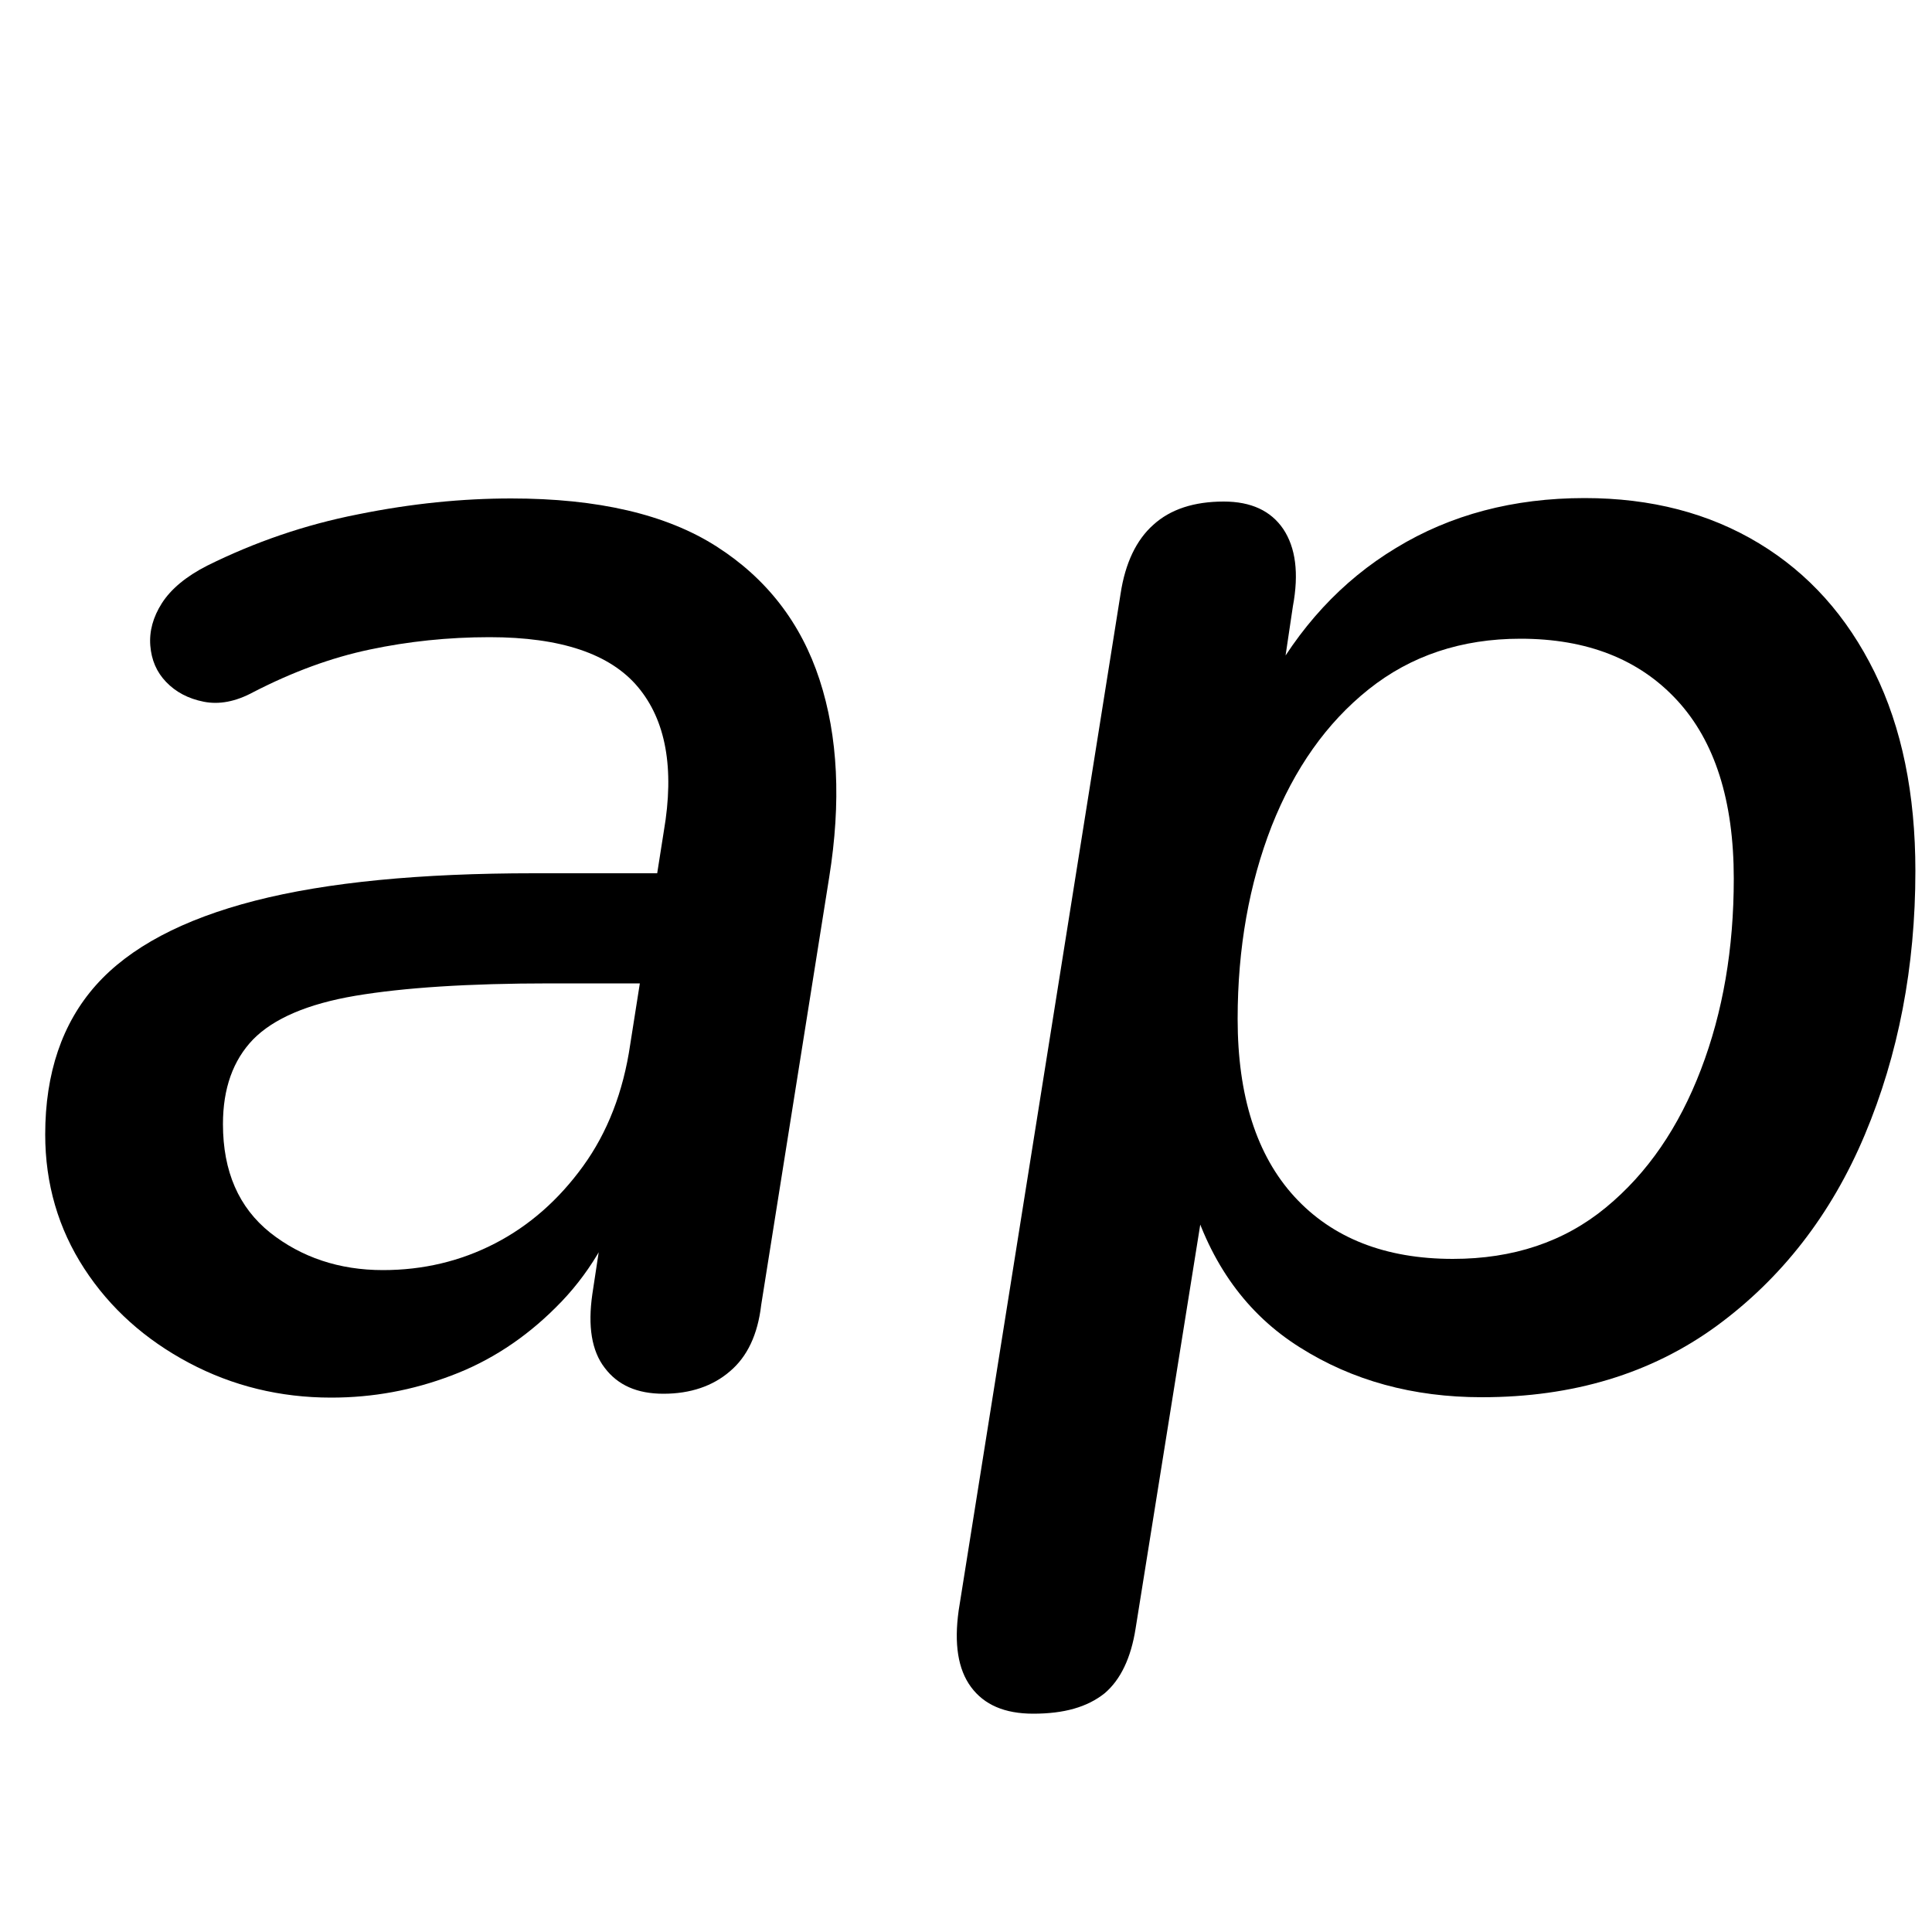 <?xml version="1.0" encoding="utf-8"?>
<!-- Generator: Adobe Illustrator 25.4.1, SVG Export Plug-In . SVG Version: 6.00 Build 0)  -->
<svg version="1.1" id="Layer_1" xmlns="http://www.w3.org/2000/svg" xmlns:xlink="http://www.w3.org/1999/xlink" x="0px" y="0px"
	 viewBox="0 0 50 50" style="enable-background:new 0 0 50 50;" xml:space="preserve">
<g>
	<g>
		<path d="M8.57,36.17c-1.32,0-2.55-0.3-3.68-0.9c-1.13-0.6-2.04-1.41-2.71-2.44c-0.67-1.03-1.01-2.19-1.01-3.47
			c0-1.59,0.44-2.88,1.31-3.86s2.25-1.71,4.12-2.19c1.87-0.48,4.28-0.71,7.22-0.71h3.68l-0.41,2.85h-2.85
			c-2.12,0-3.79,0.11-5.04,0.32c-1.24,0.21-2.12,0.59-2.65,1.13c-0.52,0.54-0.78,1.27-0.78,2.19c0,1.23,0.41,2.16,1.22,2.81
			c0.81,0.64,1.79,0.97,2.92,0.97c1.04,0,2.01-0.23,2.9-0.69c0.89-0.46,1.65-1.13,2.28-2c0.63-0.87,1.04-1.92,1.22-3.15l0.87-5.52
			c0.28-1.63,0.05-2.87-0.67-3.73c-0.72-0.86-2-1.29-3.84-1.29c-1.07,0-2.11,0.11-3.1,0.32c-1,0.21-2,0.58-3.01,1.1
			c-0.46,0.25-0.89,0.33-1.29,0.25c-0.4-0.08-0.72-0.25-0.97-0.51c-0.25-0.26-0.38-0.57-0.41-0.94c-0.03-0.37,0.07-0.74,0.3-1.1
			s0.62-0.69,1.17-0.97c1.23-0.61,2.53-1.06,3.91-1.33c1.38-0.28,2.7-0.41,3.96-0.41c2.24,0,4.01,0.41,5.31,1.24
			c1.3,0.83,2.19,1.98,2.67,3.45c0.48,1.47,0.56,3.17,0.25,5.11L19.7,33.77c-0.09,0.77-0.36,1.34-0.81,1.72
			c-0.44,0.38-1.02,0.58-1.72,0.58c-0.68,0-1.18-0.22-1.52-0.67c-0.34-0.44-0.44-1.08-0.32-1.91l0.51-3.36l0.37,0.69
			c-0.4,1.2-1,2.2-1.82,3.01c-0.81,0.81-1.72,1.4-2.71,1.77C10.68,35.98,9.65,36.17,8.57,36.17z"/>
		<path d="M26.74,44.35c-0.74,0-1.27-0.23-1.61-0.69c-0.34-0.46-0.44-1.12-0.32-1.98L29,15.37c0.12-0.8,0.41-1.4,0.85-1.79
			c0.44-0.4,1.05-0.6,1.82-0.6c0.71,0,1.22,0.24,1.54,0.71c0.32,0.48,0.41,1.14,0.25,2L33,18.78l-0.23-0.97
			c0.83-1.56,1.95-2.78,3.36-3.63c1.41-0.86,3.04-1.29,4.88-1.29c1.72,0,3.22,0.39,4.51,1.17c1.29,0.78,2.28,1.89,2.99,3.33
			c0.71,1.44,1.06,3.16,1.06,5.15c0,2.48-0.44,4.76-1.31,6.83s-2.16,3.72-3.84,4.95c-1.69,1.23-3.71,1.84-6.07,1.84
			c-1.78,0-3.35-0.43-4.71-1.29c-1.37-0.86-2.31-2.16-2.83-3.91h0.37l-1.79,11.18c-0.12,0.77-0.39,1.33-0.8,1.68
			C28.14,44.18,27.54,44.35,26.74,44.35z M37.6,32.58c1.56,0,2.88-0.44,3.96-1.33s1.89-2.08,2.46-3.57
			c0.57-1.49,0.85-3.13,0.85-4.94c0-2.02-0.49-3.56-1.47-4.62s-2.33-1.59-4.05-1.59c-1.53,0-2.84,0.44-3.93,1.31
			c-1.09,0.87-1.92,2.05-2.51,3.54c-0.58,1.49-0.88,3.15-0.88,4.99c0,1.99,0.49,3.53,1.47,4.6C34.48,32.04,35.85,32.58,37.6,32.58z"
			/>
	</g>
</g>
</svg>
